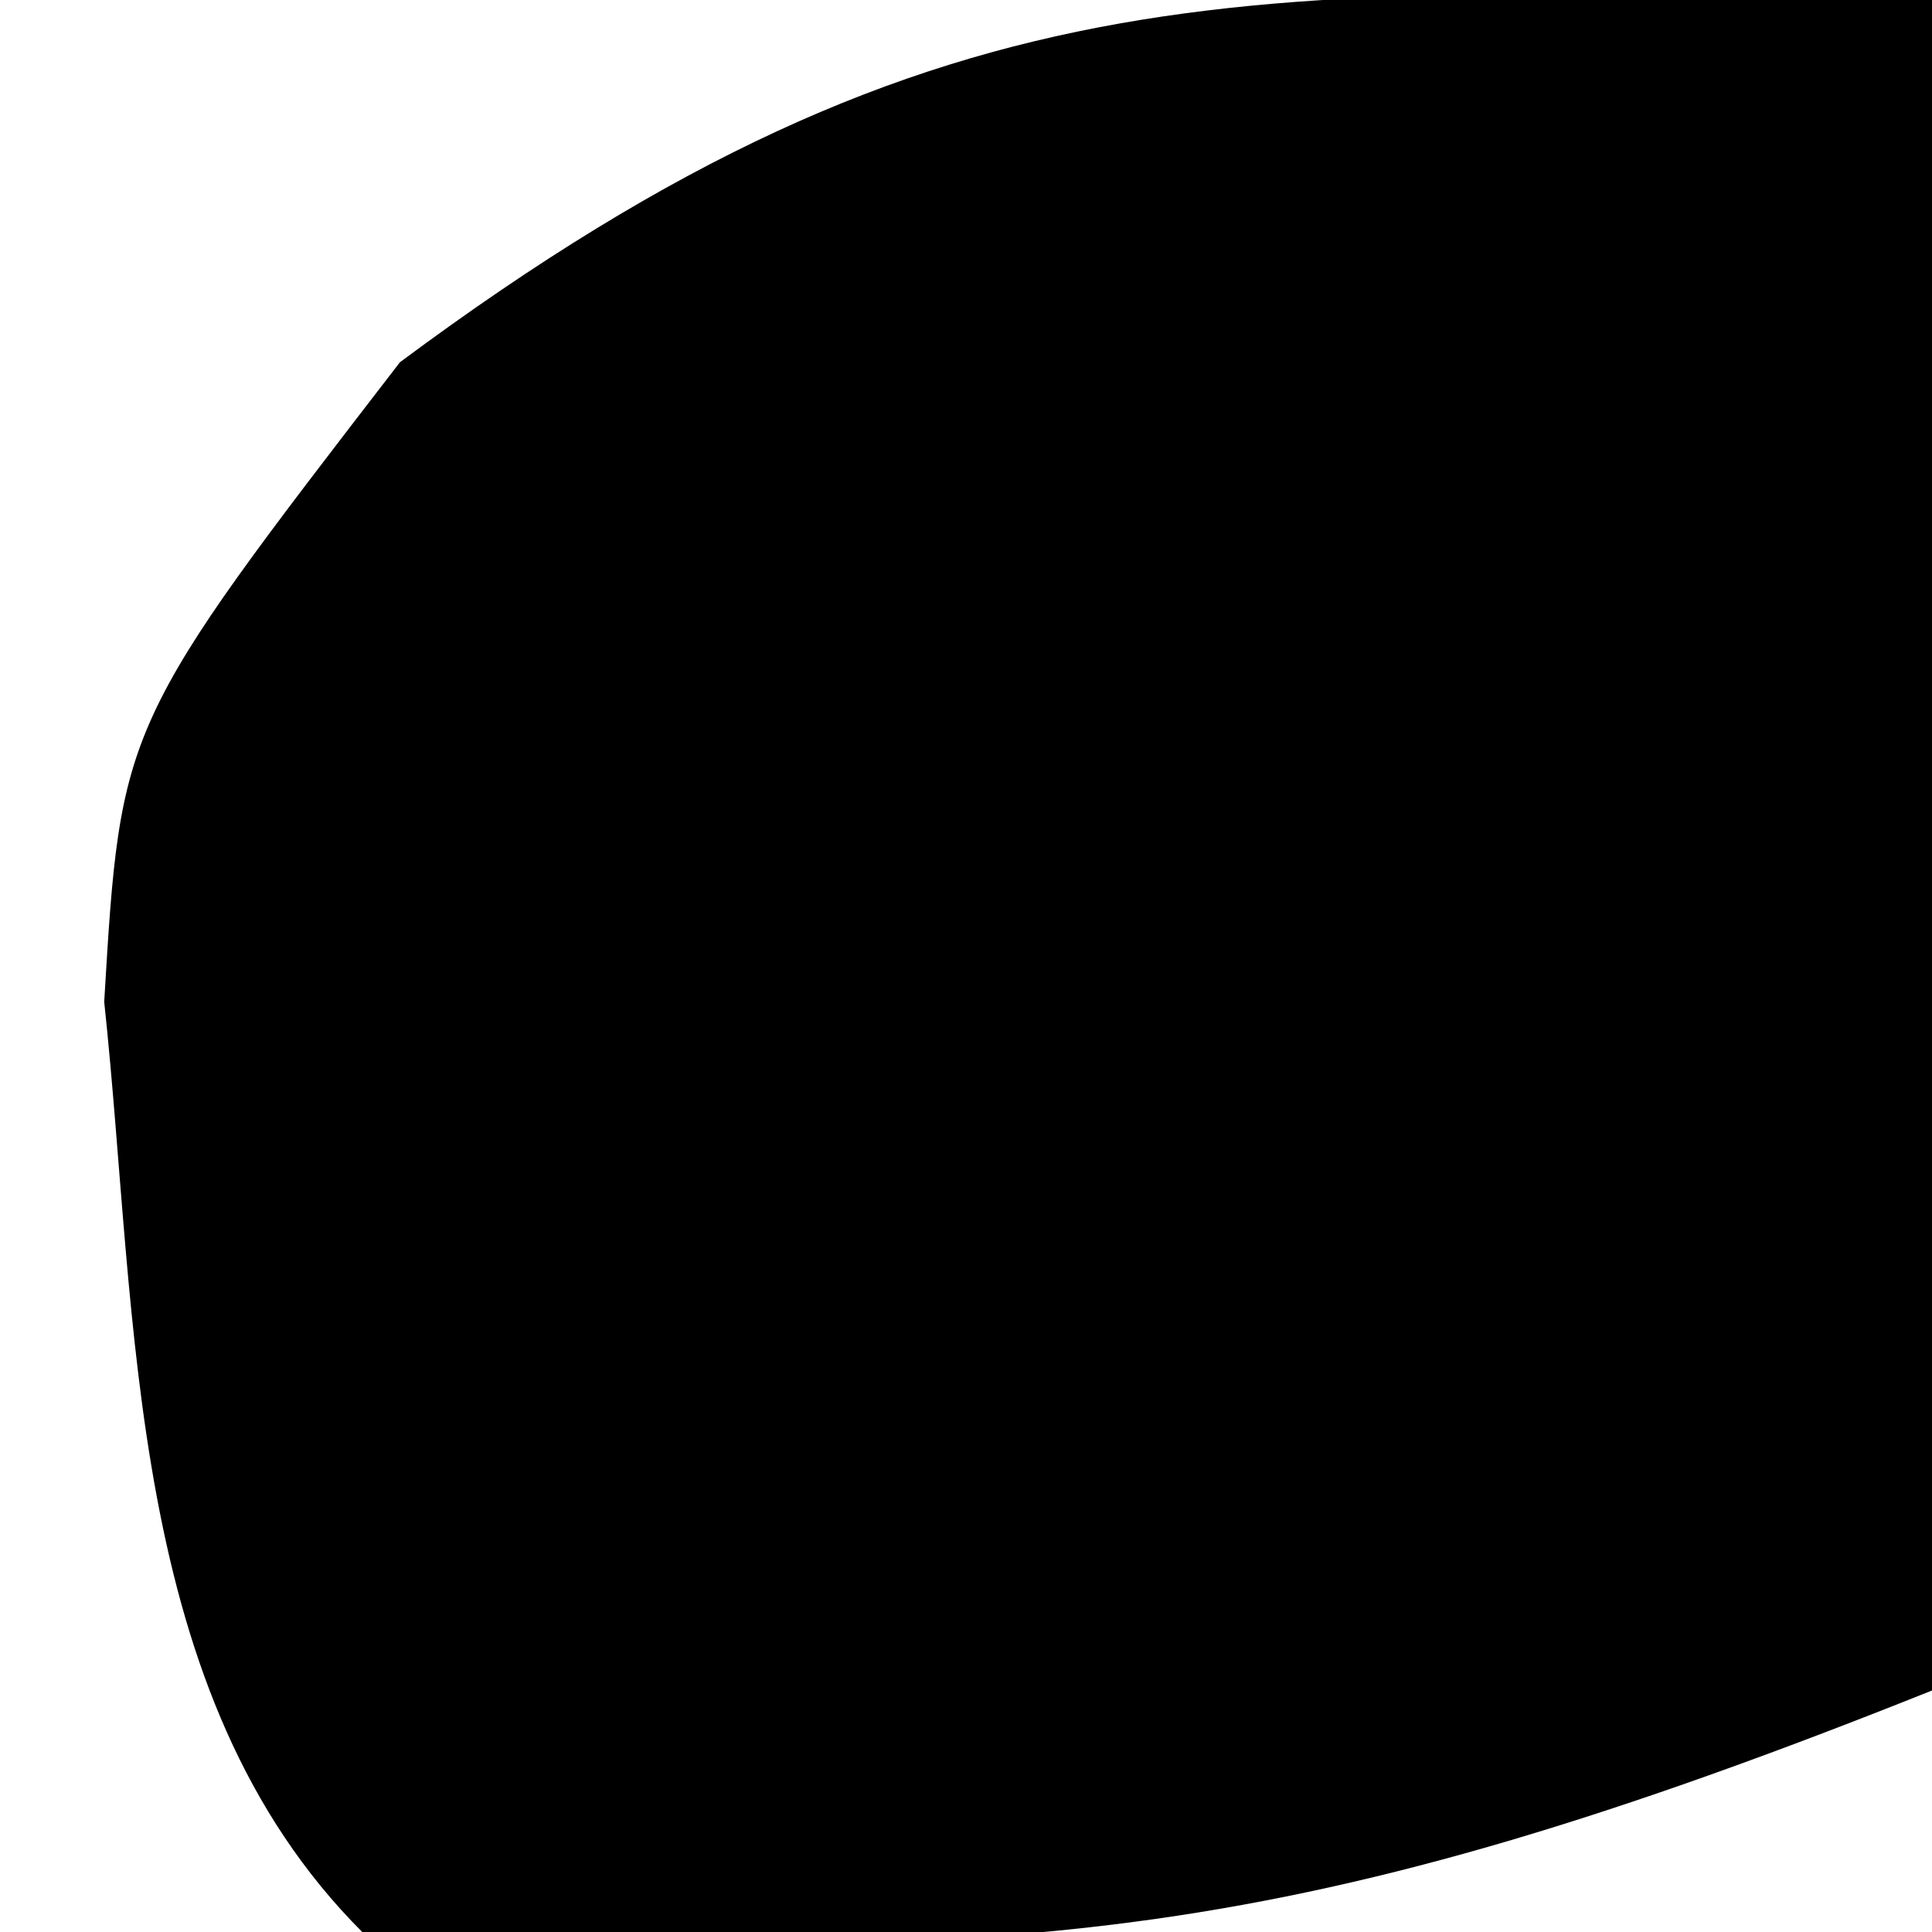 <?xml version="1.0" encoding="UTF-8"?>
<svg version="1.1" xmlns="http://www.w3.org/2000/svg" width="16" height="16">
<path d="M0 0 C0 4.62 0 9.24 0 14 C-5.261 16.104 -7.547 16.273 -13 16 C-14.966 14.034 -14.853 10.952 -15.137 8.297 C-15 6 -15 6 -12.688 3 C-8.128 -0.393 -5.575 -0.09 0 0 Z M-2 8 C-1 10 -1 10 -1 10 Z " fill="#000000" transform="translate(16,0)"/>
</svg>
